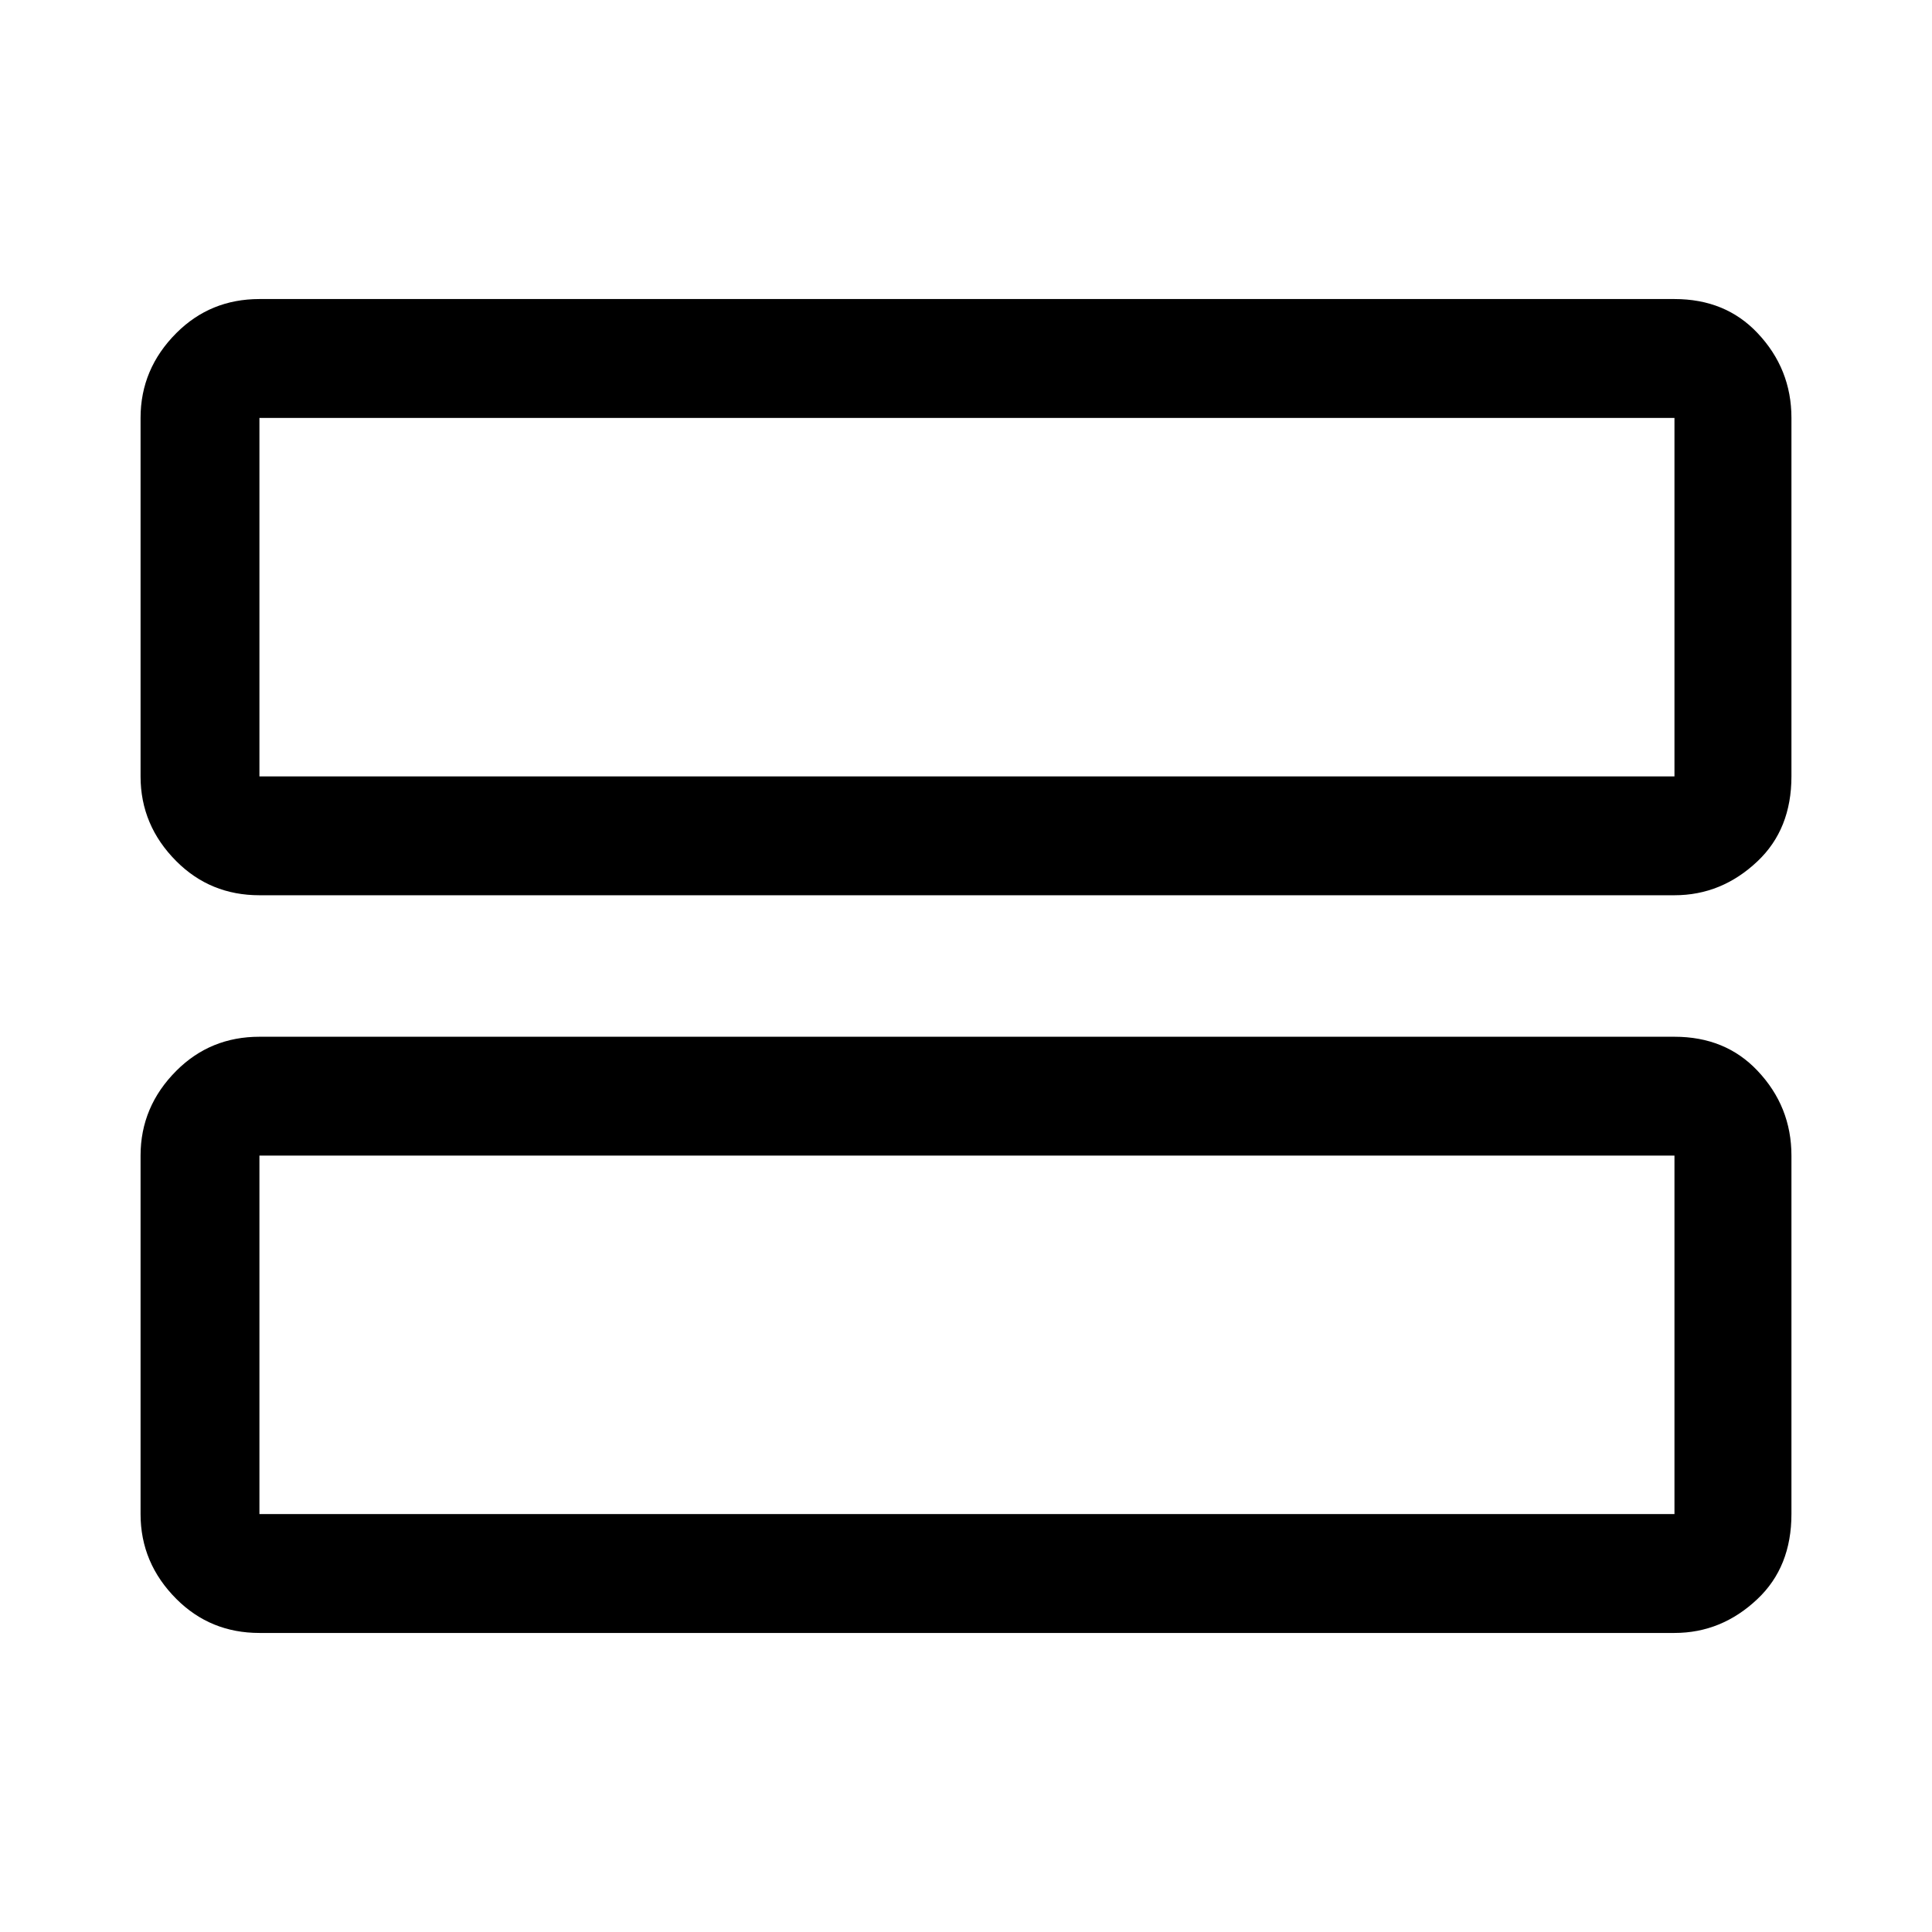 <svg xmlns="http://www.w3.org/2000/svg" width="1024" height="1024"><path d="M887.5 158.5h-750q-26 0-44 18-19 19-19 45v190q0 26 19 45 18 18 44 18h750q25 0 44-18 18-17 18-45v-190q0-26-18-45-17-18-44-18zm0 253h-750v-190h750v190zm0 138h-750q-26 0-44 18-19 19-19 45v190q0 26 19 45 18 18 44 18h750q25 0 44-18 18-17 18-45v-190q0-26-18-45-17-18-44-18zm0 253h-750v-190h750v190z" fill="currentColor"/></svg>